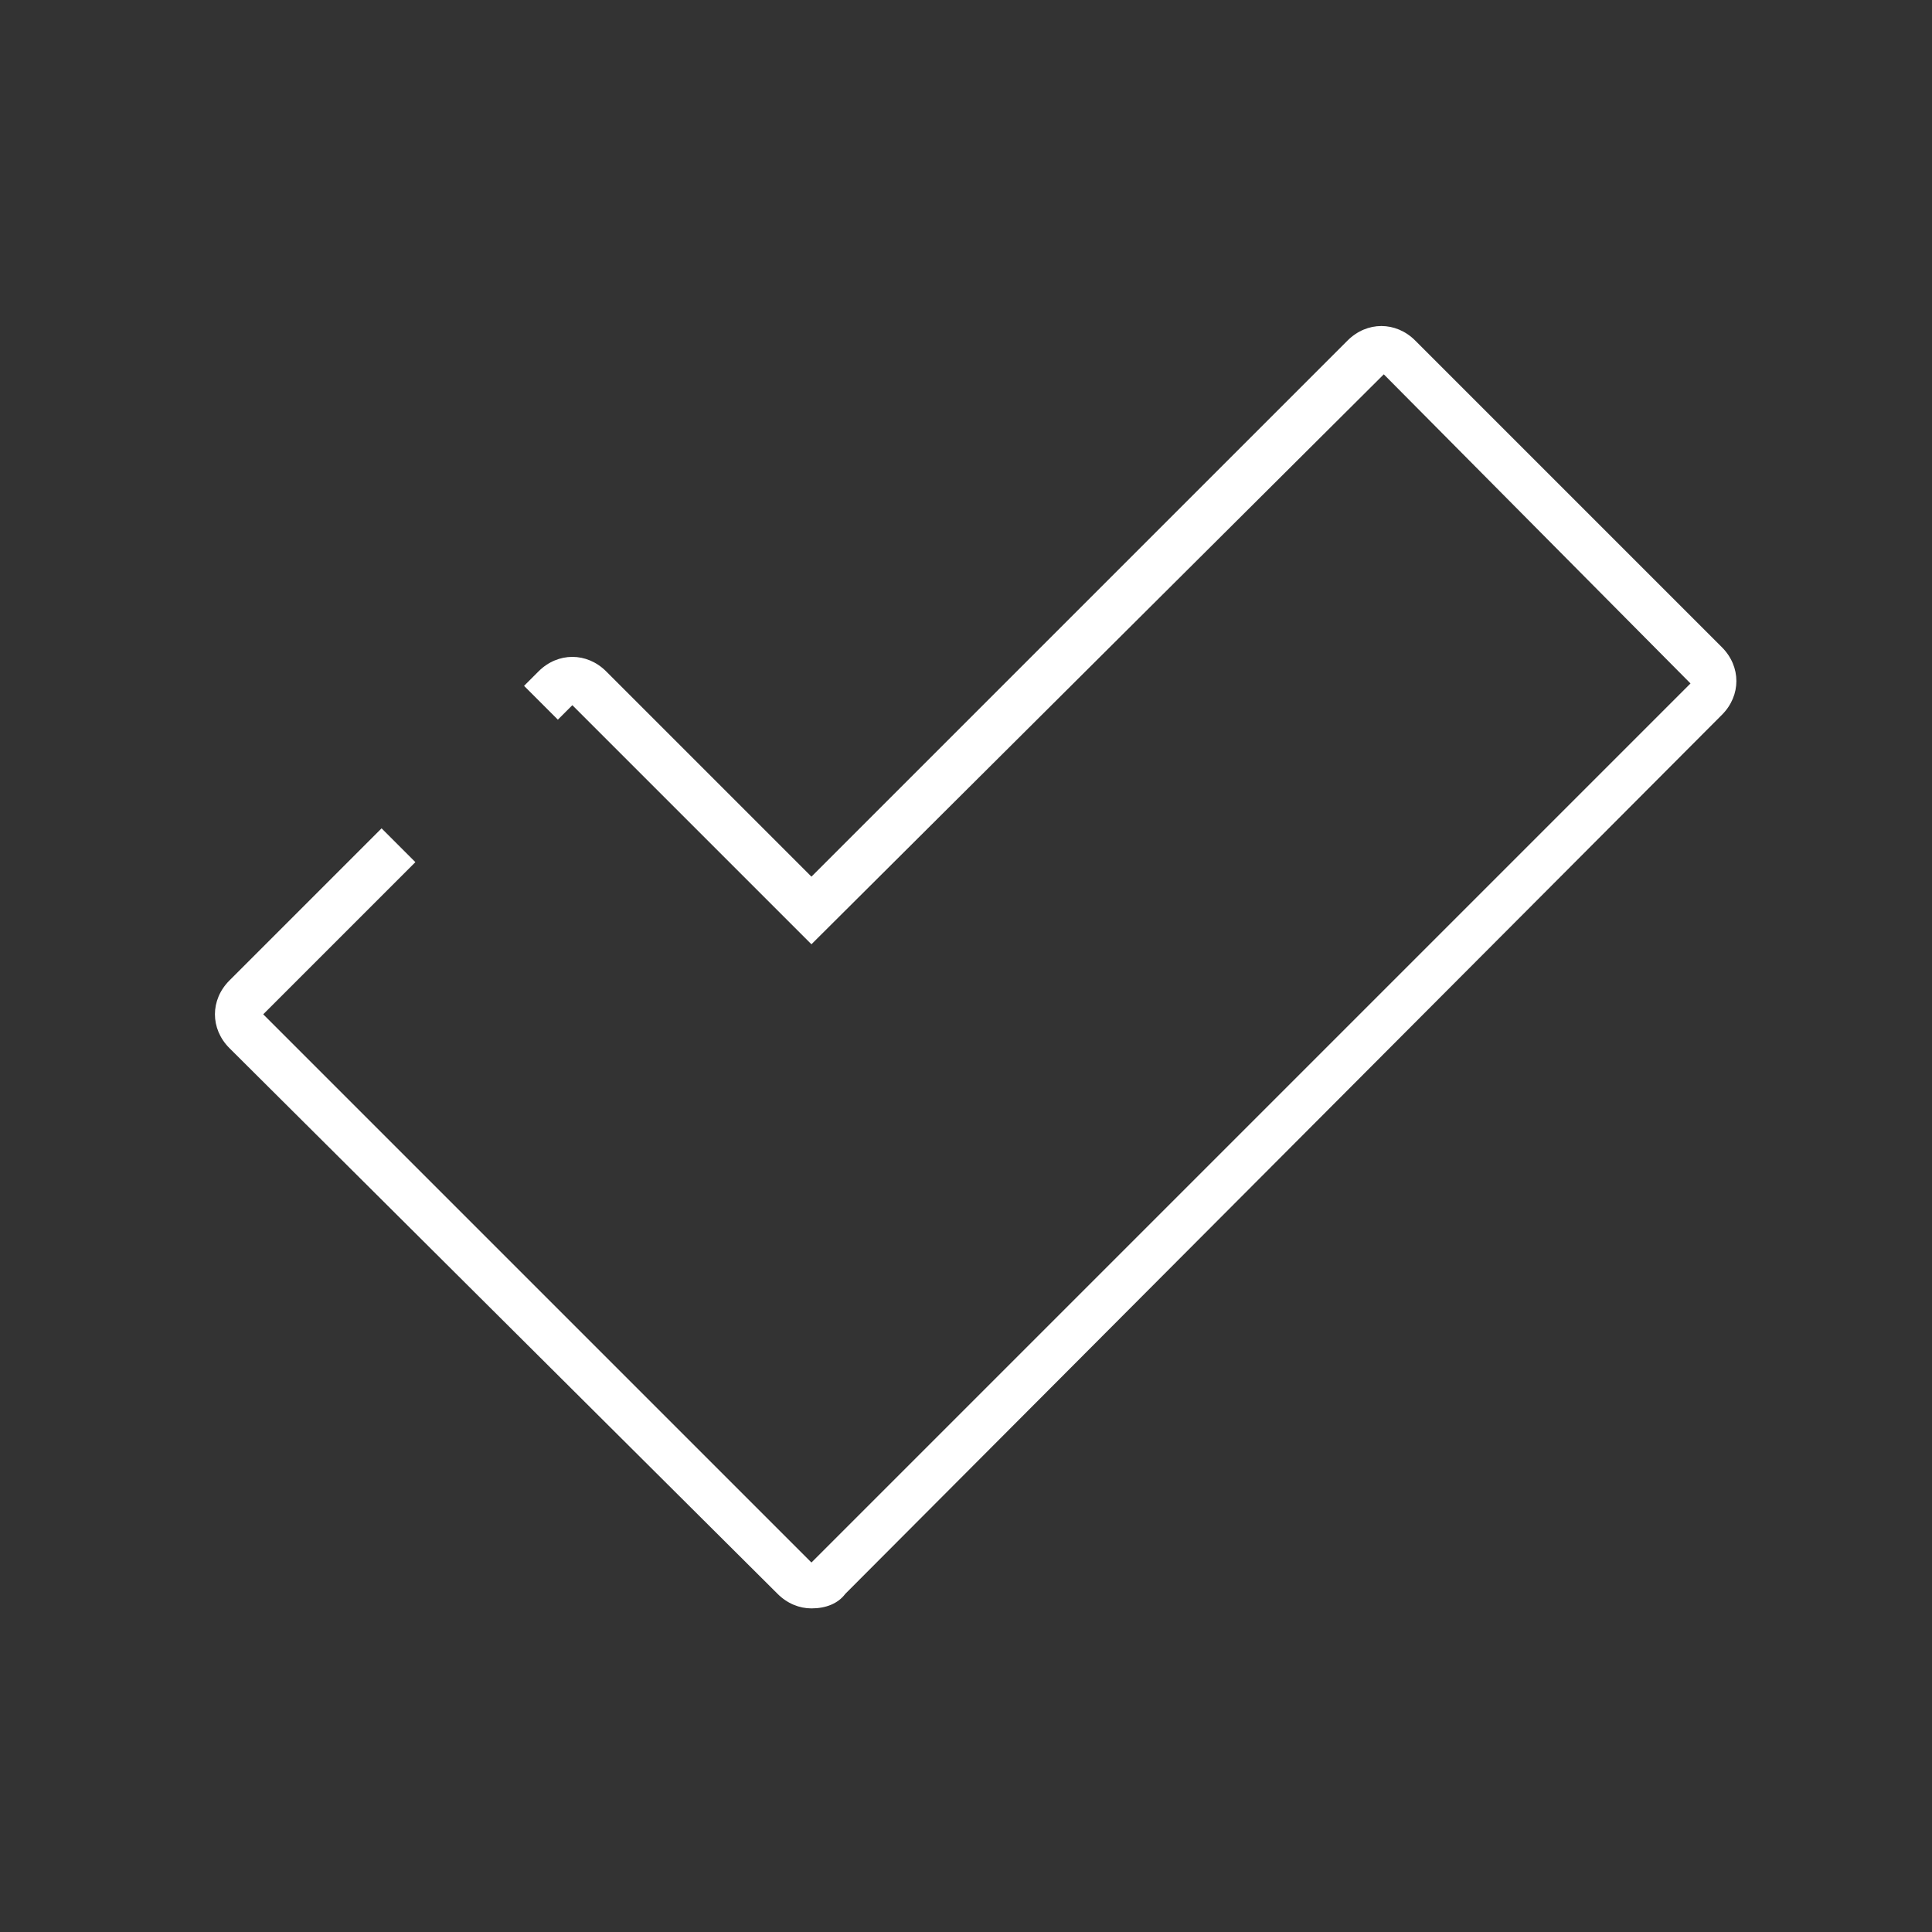 <svg xmlns="http://www.w3.org/2000/svg" viewBox="0 0 80 80"><rect x="0" y="0" width="80" height="80" fill="#333333" stroke="none"/><path d="M33.6 66.6c-.5 0-1-.2-1.4-.6L9.5 43.4c-.8-.8-.8-2 0-2.8l6.3-6.3 1.4 1.4-6.3 6.3 22.7 22.7L70 28.3 57.3 15.5 33.6 39.1l-9.9-9.9-.6.6-1.4-1.4.6-.6c.4-.4.9-.6 1.4-.6.5 0 1 .2 1.4.6l8.5 8.5 22.2-22.2c.8-.8 2-.8 2.8 0l12.7 12.7c.4.4.6.9.6 1.4s-.2 1-.6 1.4L35 66c-.3.4-.8.6-1.4.6z" fill="#fff"/></svg>